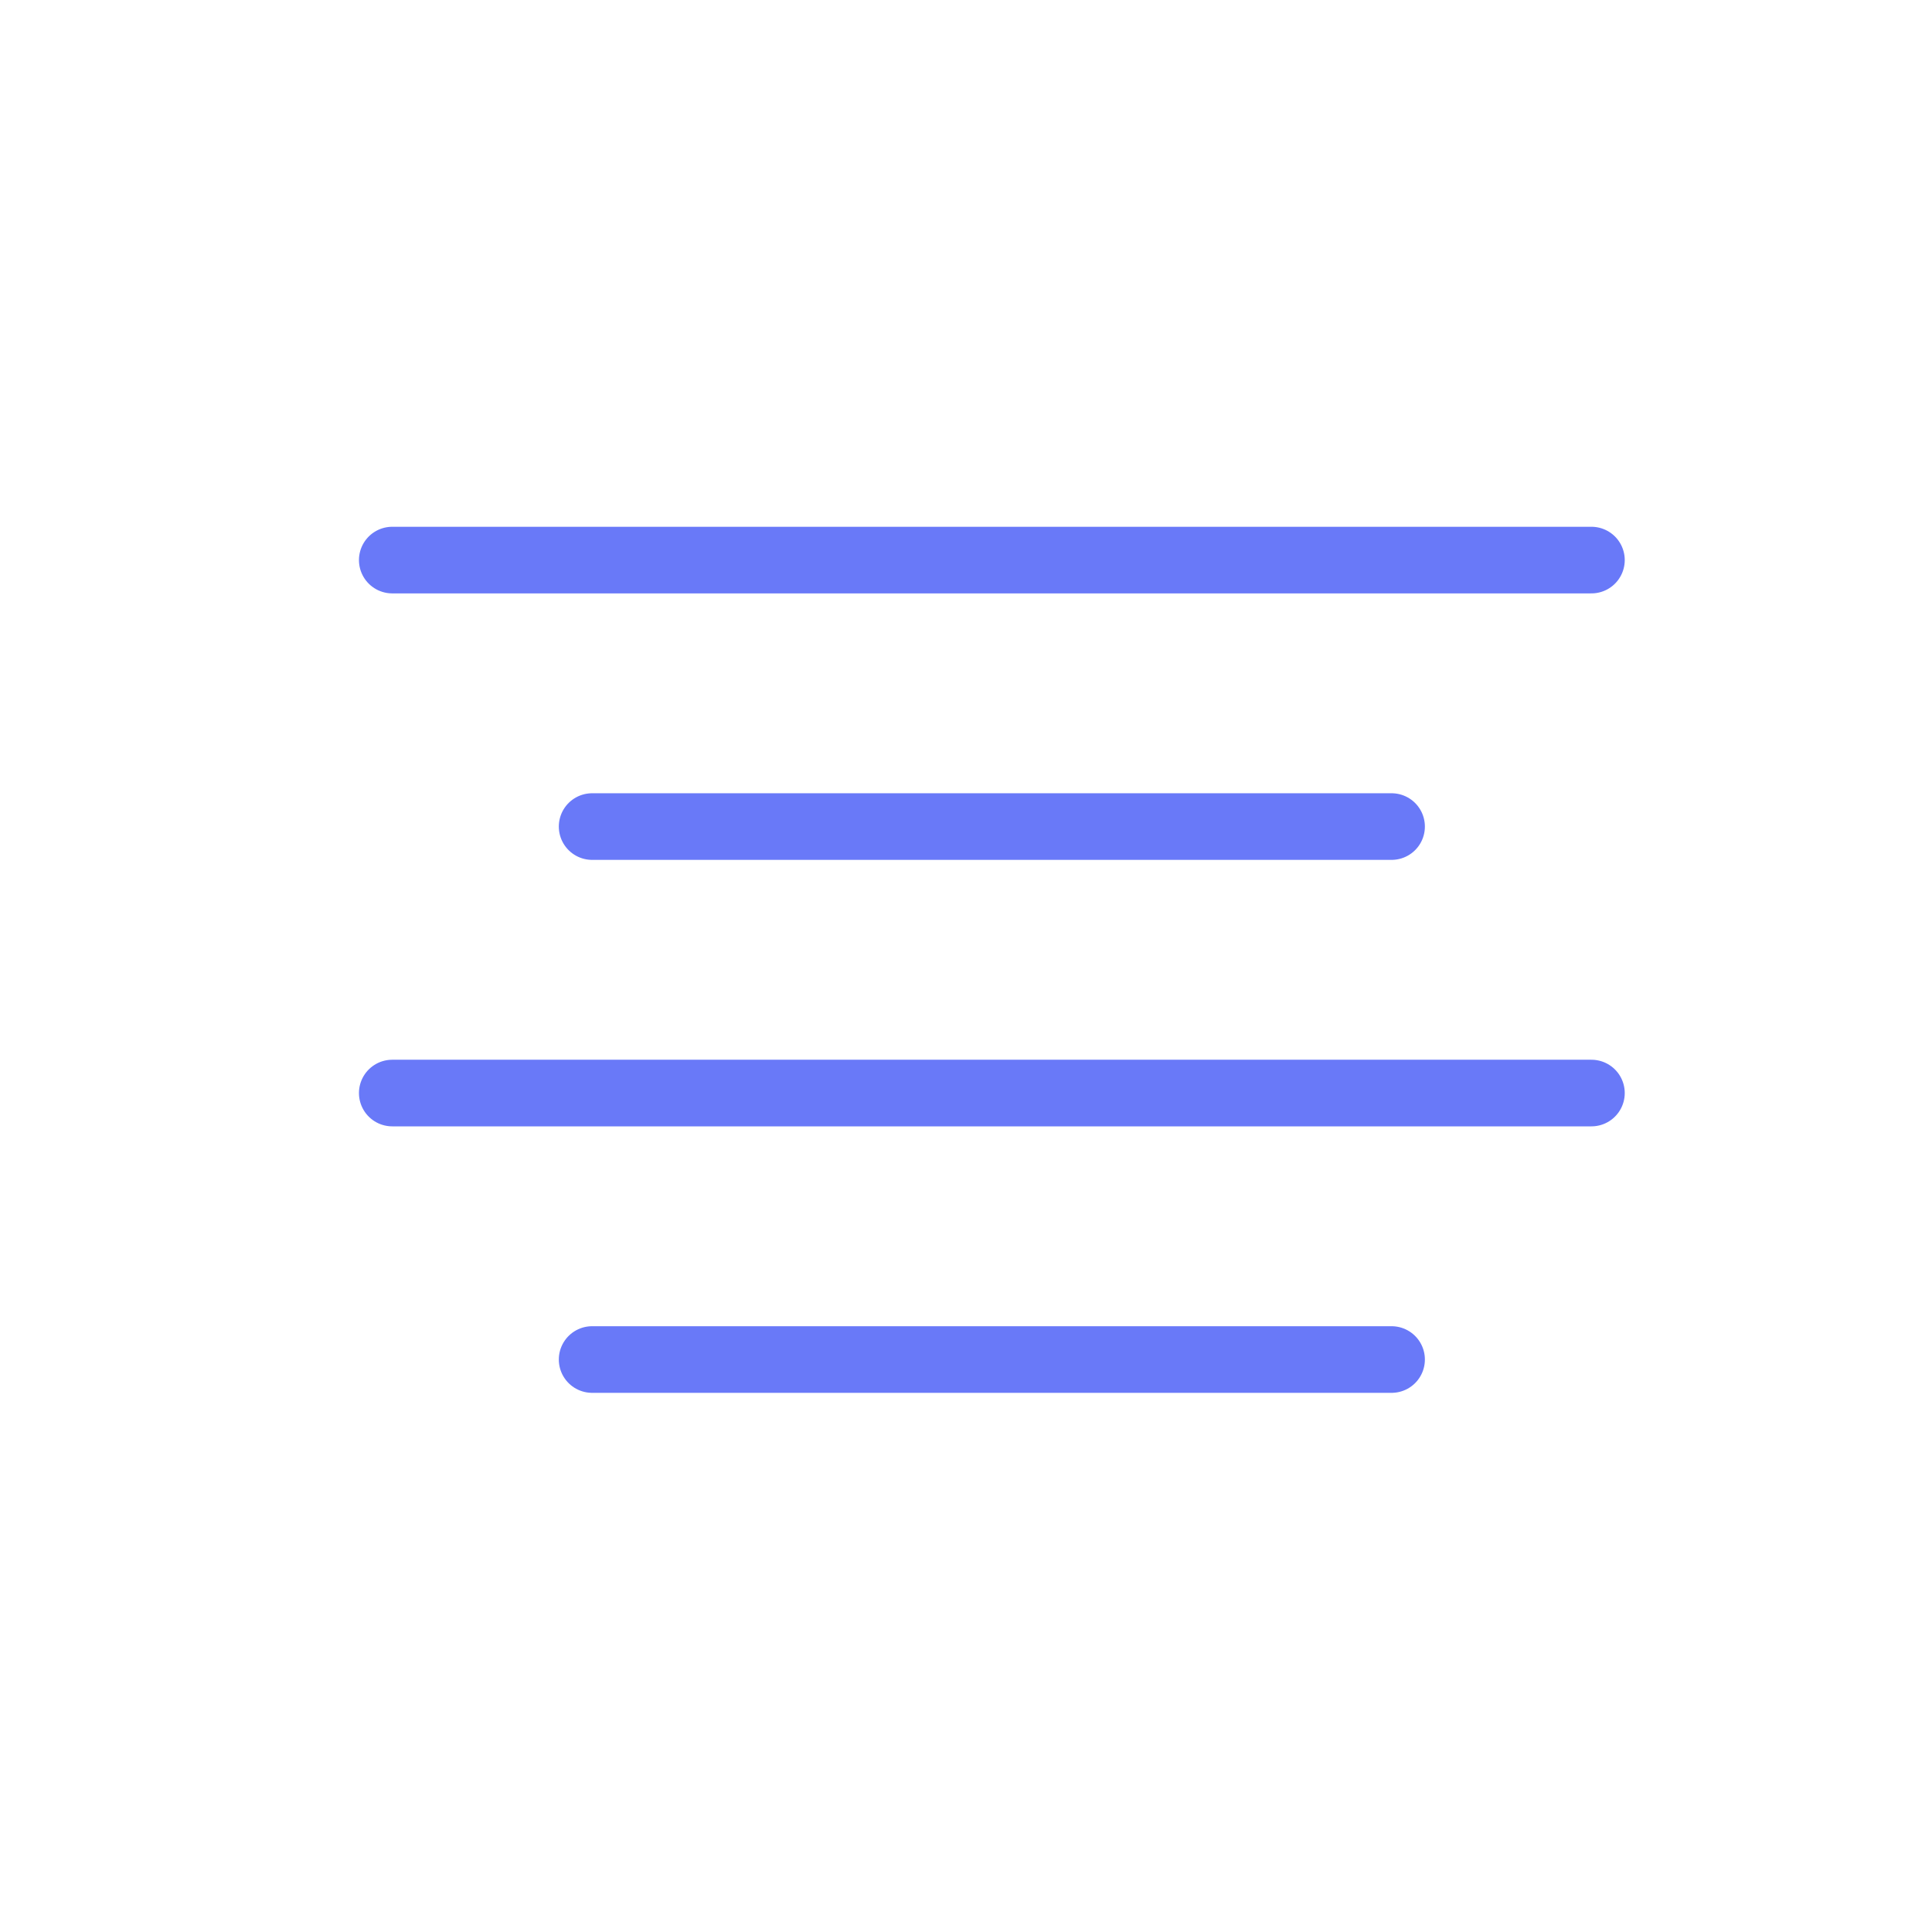 <svg width="29" height="29" viewBox="0 0 29 29" fill="none" xmlns="http://www.w3.org/2000/svg">
<path d="M20.888 12.407H8.888M23.888 8.407H5.888M23.888 16.407H5.888M20.888 20.407H8.888" stroke="#6979F8" stroke-linecap="round" stroke-linejoin="round"/>
</svg>
